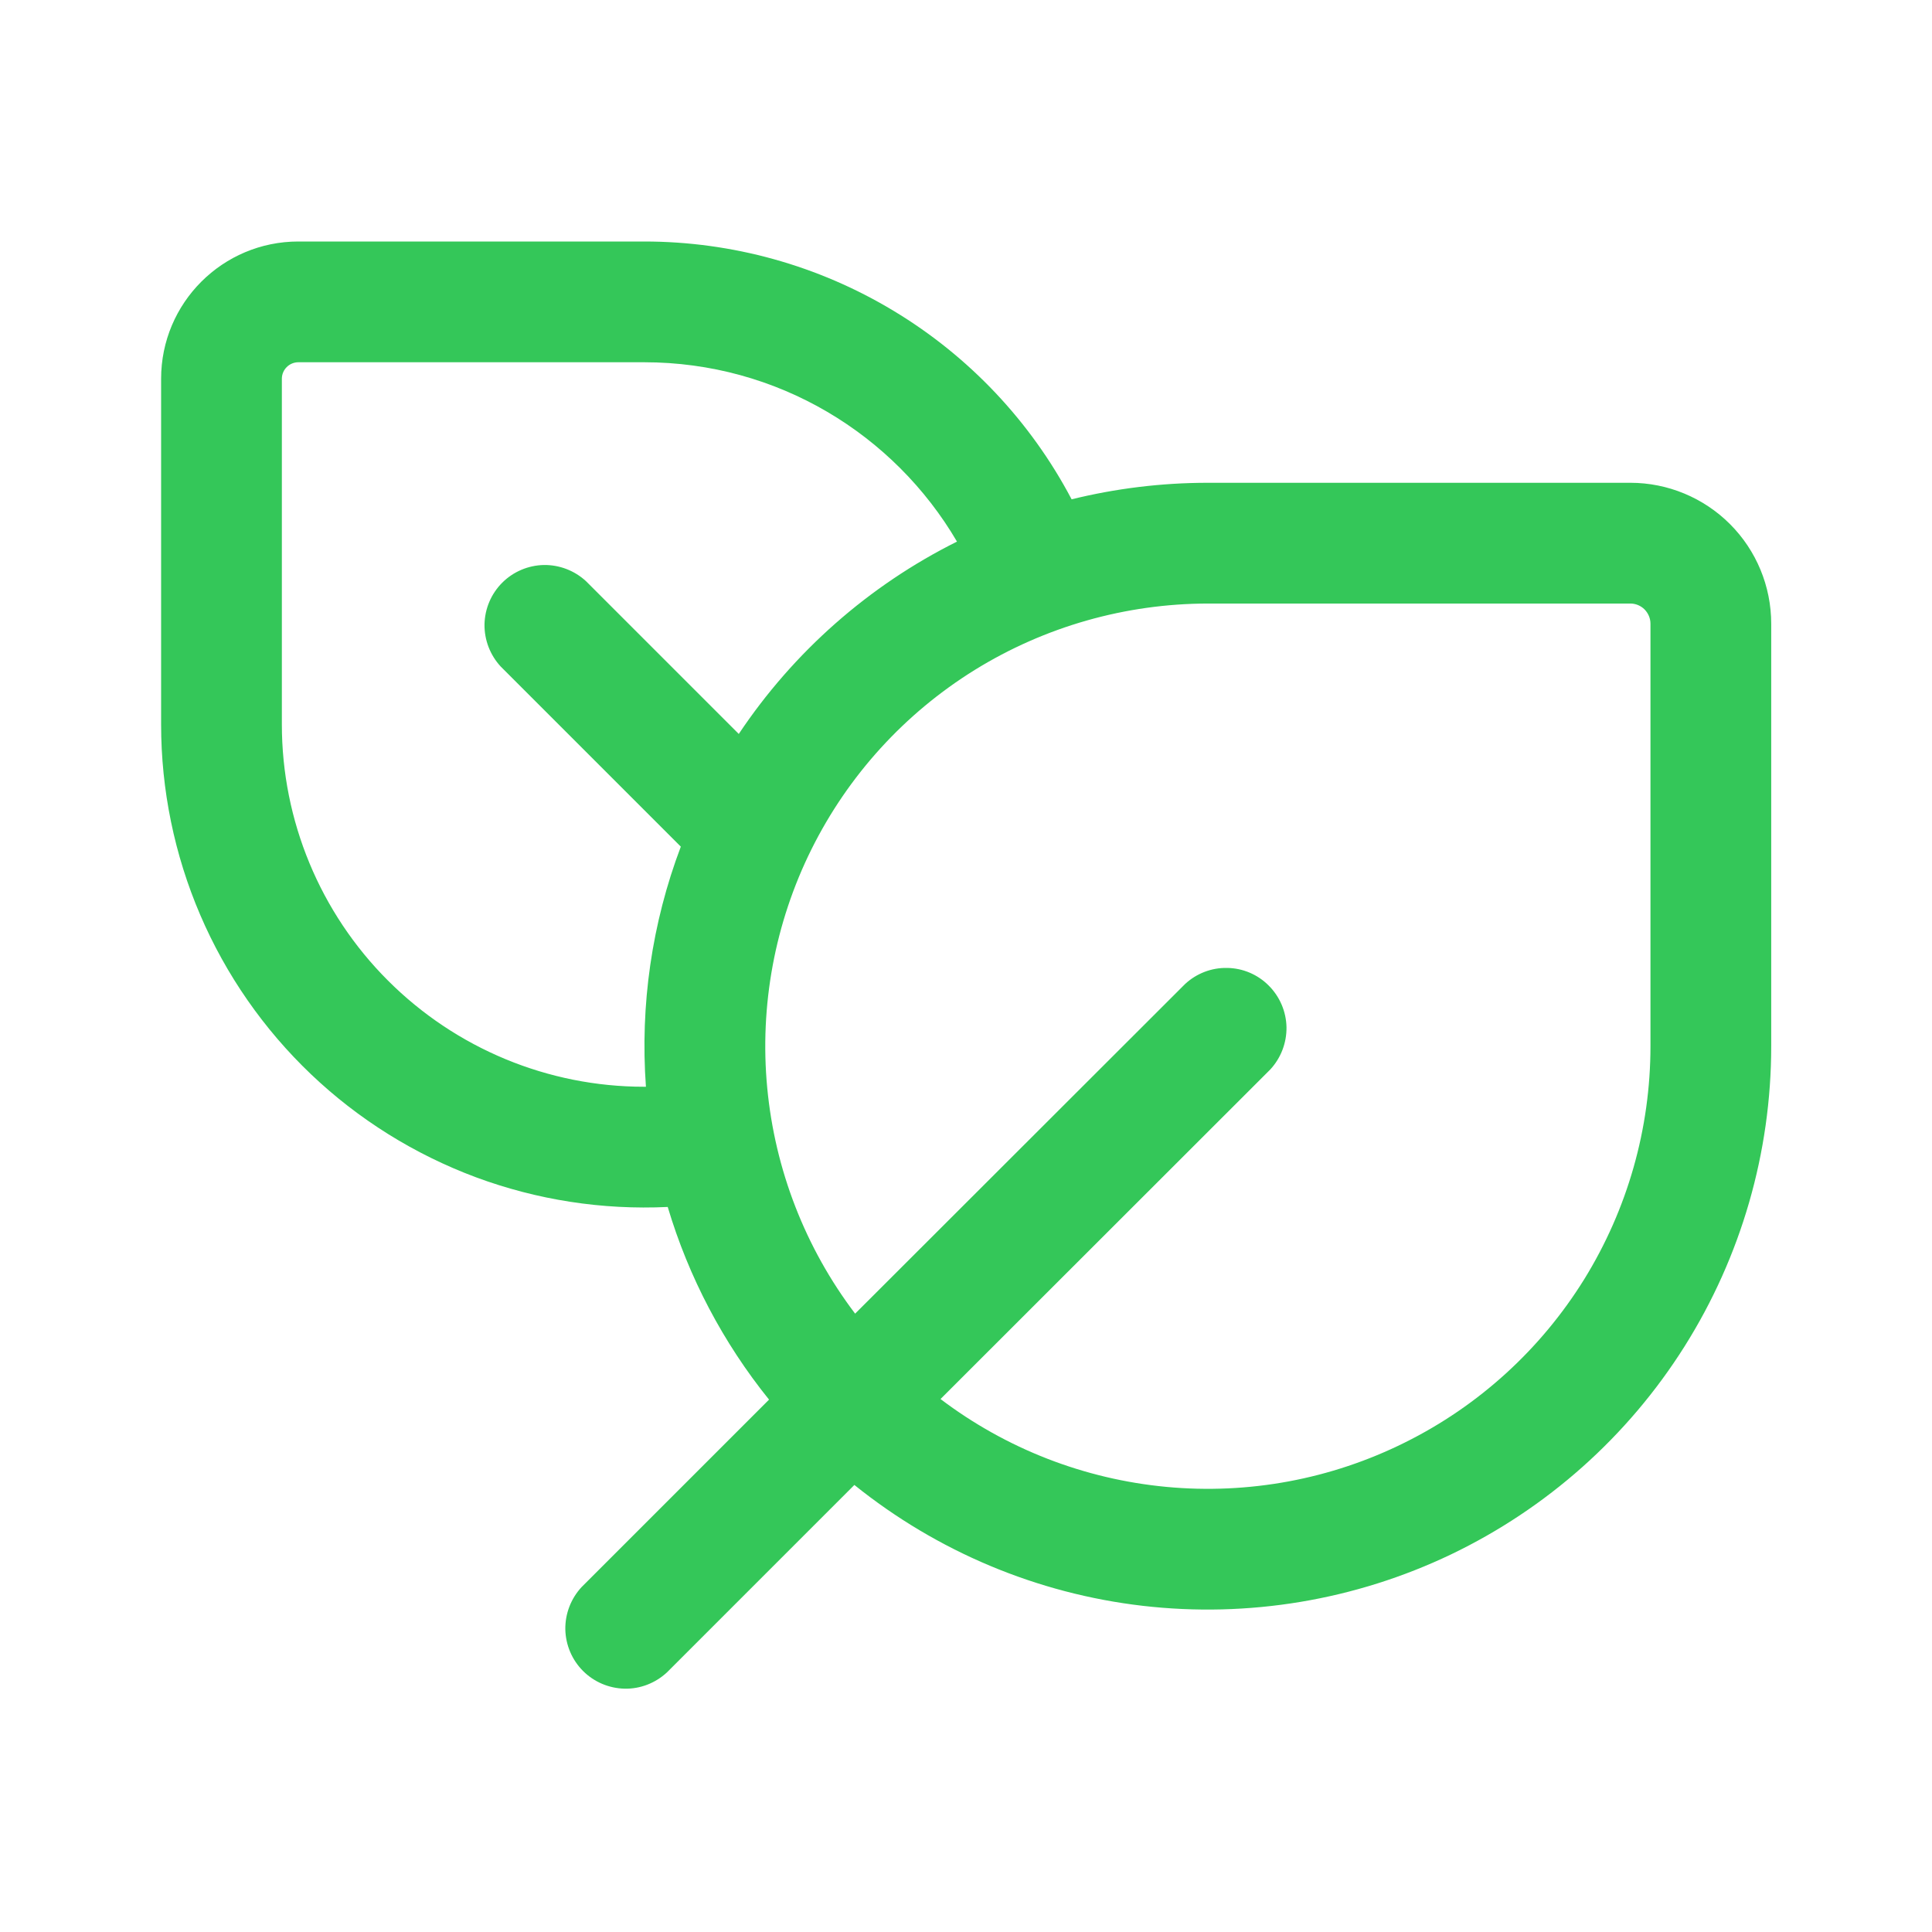 <svg width="18" height="18" viewBox="0 0 18 18" fill="none" xmlns="http://www.w3.org/2000/svg">
<path d="M1.501 3.529V6.75C1.501 7.359 1.625 7.963 1.865 8.523C2.105 9.083 2.457 9.589 2.898 10.009C3.339 10.429 3.862 10.755 4.433 10.968C5.004 11.18 5.612 11.274 6.221 11.245C6.416 11.899 6.737 12.509 7.165 13.04L5.418 14.787C5.319 14.894 5.265 15.035 5.267 15.18C5.27 15.326 5.329 15.465 5.432 15.568C5.535 15.671 5.674 15.73 5.82 15.733C5.965 15.736 6.106 15.681 6.213 15.582L7.96 13.835C8.732 14.456 9.663 14.847 10.646 14.961C11.63 15.075 12.626 14.909 13.519 14.482C14.412 14.054 15.166 13.383 15.694 12.545C16.222 11.707 16.502 10.737 16.502 9.747V5.811C16.502 5.463 16.364 5.129 16.118 4.883C15.872 4.637 15.538 4.498 15.19 4.498H11.253C10.816 4.498 10.39 4.552 9.984 4.652C9.602 3.927 9.029 3.32 8.327 2.897C7.625 2.473 6.821 2.25 6.001 2.25H2.78C2.074 2.25 1.501 2.822 1.501 3.529ZM8.763 13.034L11.835 9.964C11.934 9.857 11.988 9.716 11.986 9.57C11.983 9.425 11.924 9.286 11.821 9.183C11.718 9.079 11.579 9.02 11.433 9.018C11.288 9.015 11.147 9.069 11.04 9.169L7.967 12.239C7.503 11.627 7.22 10.898 7.148 10.134C7.076 9.37 7.219 8.6 7.56 7.913C7.902 7.225 8.428 6.647 9.081 6.242C9.734 5.838 10.486 5.624 11.254 5.623H15.19C15.239 5.623 15.287 5.643 15.322 5.678C15.357 5.714 15.377 5.761 15.377 5.811V9.747C15.377 10.515 15.163 11.267 14.759 11.92C14.354 12.572 13.776 13.099 13.088 13.44C12.401 13.782 11.632 13.925 10.867 13.853C10.103 13.781 9.374 13.498 8.762 13.034M6.001 3.375C7.244 3.375 8.33 4.046 8.916 5.046C8.094 5.456 7.393 6.074 6.883 6.838L5.46 5.415C5.353 5.316 5.212 5.262 5.067 5.264C4.921 5.267 4.782 5.326 4.679 5.429C4.576 5.532 4.517 5.671 4.514 5.817C4.512 5.962 4.566 6.103 4.665 6.21L6.343 7.888C6.073 8.602 5.963 9.365 6.018 10.125H6.001C5.106 10.125 4.248 9.769 3.615 9.136C2.982 8.504 2.626 7.645 2.626 6.75V3.529C2.626 3.444 2.695 3.375 2.78 3.375H6.001Z" fill="#34C759"/>
</svg>
